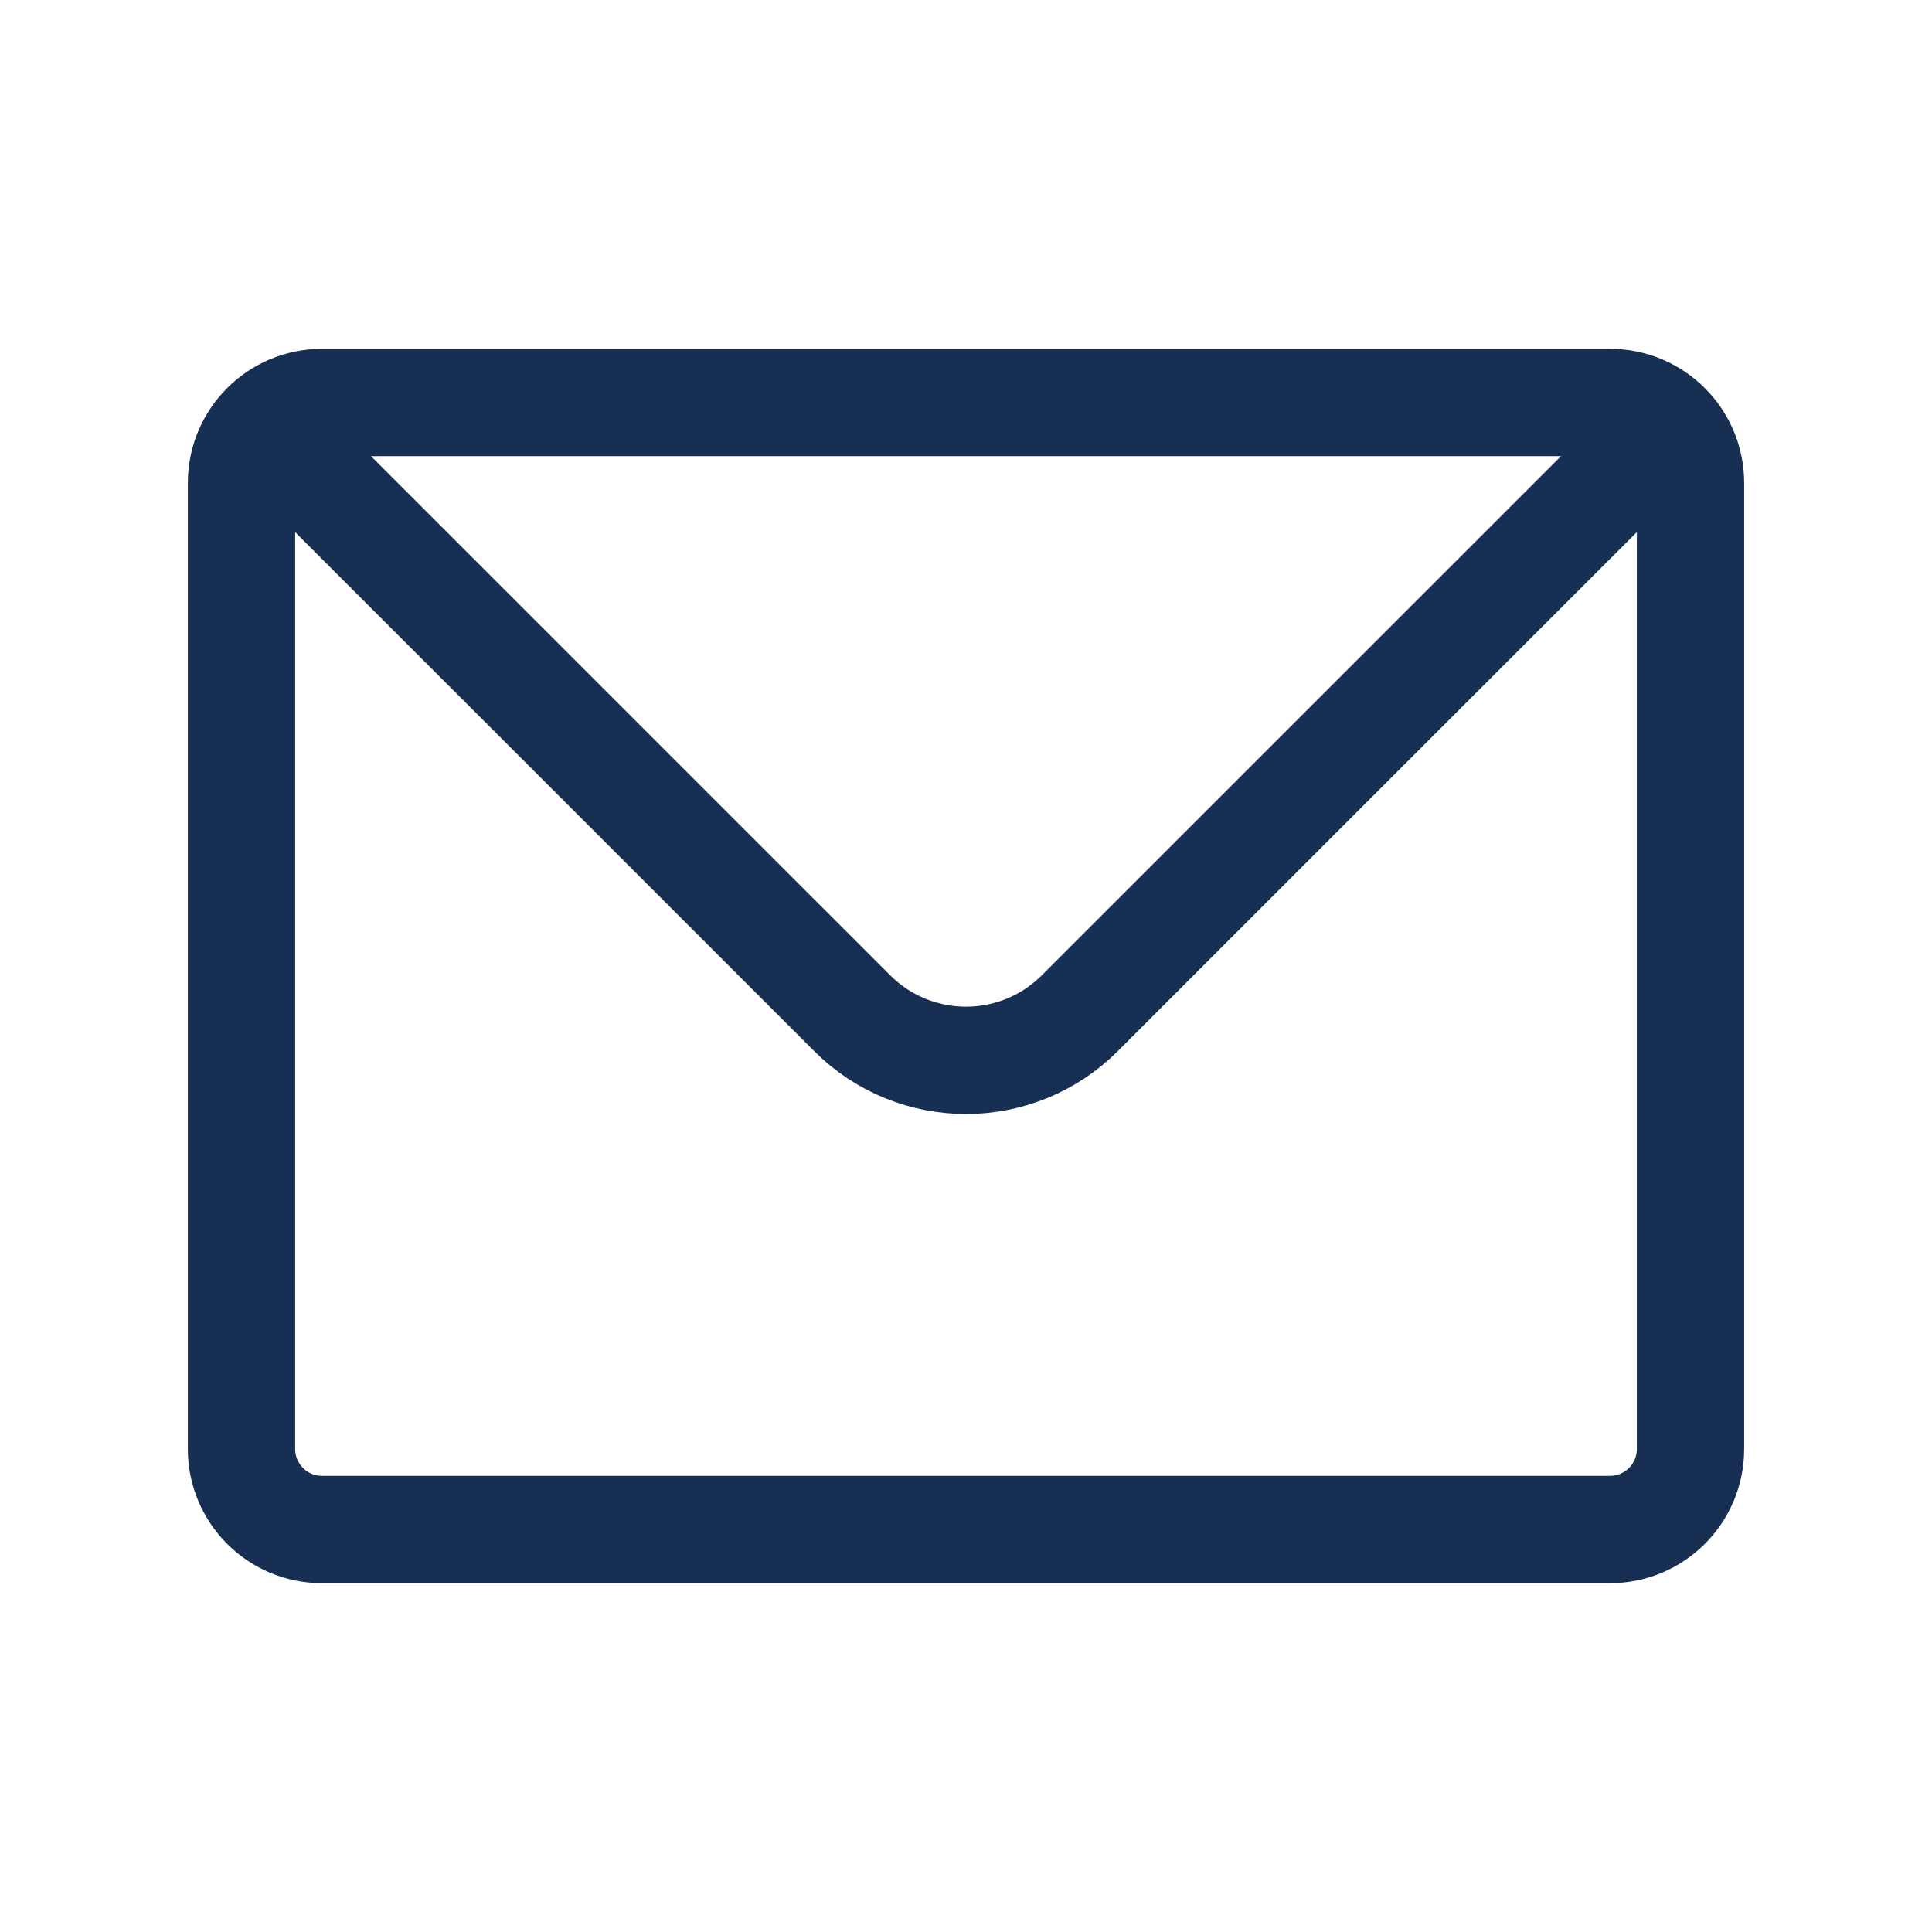 <svg width="27" height="27" viewBox="0 0 27 27" fill="none" xmlns="http://www.w3.org/2000/svg">
<path d="M3.704 5.955C3.908 5.751 4.189 5.625 4.5 5.625H22.5C22.811 5.625 23.092 5.751 23.296 5.955M3.704 5.955C3.501 6.158 3.375 6.439 3.375 6.75V20.25C3.375 20.871 3.879 21.375 4.5 21.375H22.5C23.121 21.375 23.625 20.871 23.625 20.25V6.75C23.625 6.439 23.499 6.158 23.296 5.955M3.704 5.955L11.909 14.159C12.788 15.038 14.212 15.038 15.091 14.159L23.296 5.955" stroke="#172F53" stroke-width="1.5" stroke-linecap="round" stroke-linejoin="round"/>
</svg>
